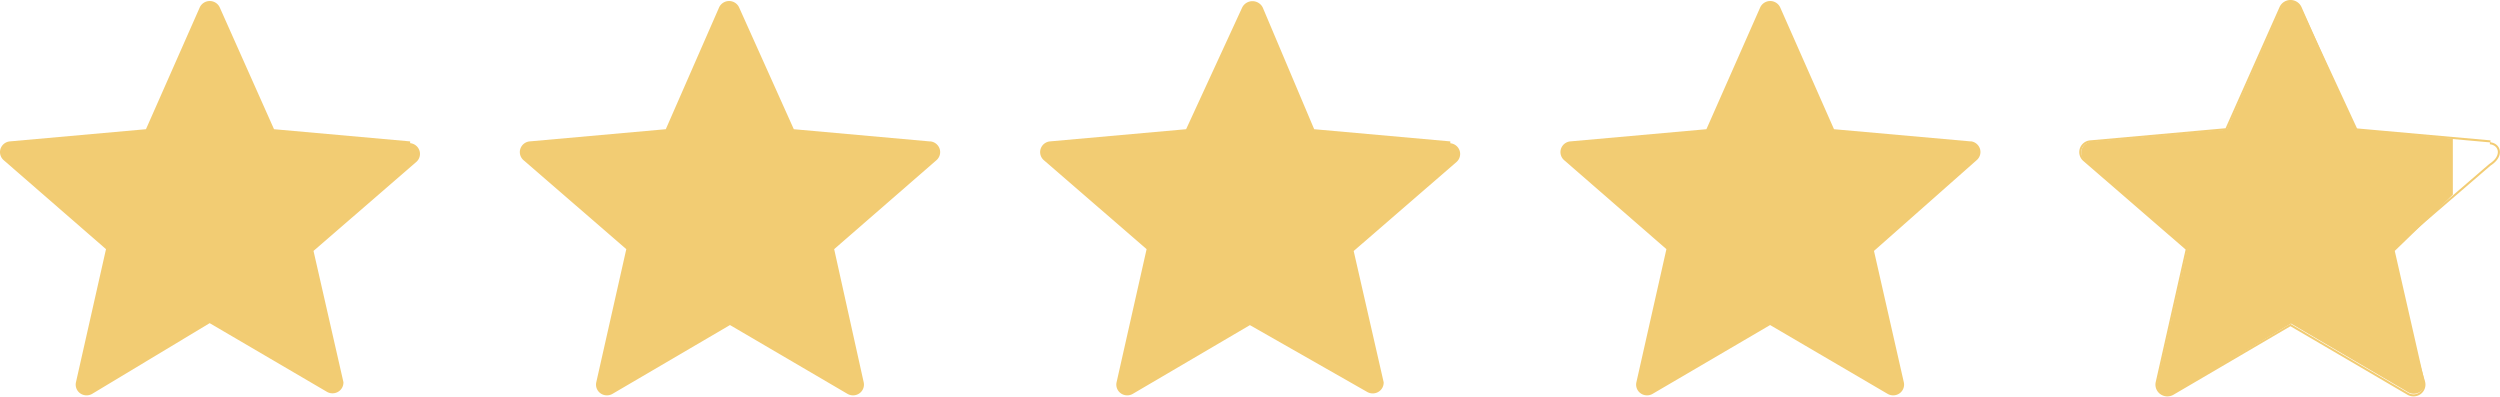 <svg xmlns="http://www.w3.org/2000/svg" viewBox="0 0 121.415 19.26">
  <g id="_4_9_Stars_55x10px" data-name="4,9 Stars 55x10px" transform="translate(-0.004 -0.044)">
    <path id="Tracé_7" data-name="Tracé 7" d="M21.394,7.681l-6.612-.592L12.146,1.174a.535.535,0,0,0-.971,0L8.563,7.089l-6.612.592a.53.53,0,0,0-.451.359.518.518,0,0,0,.151.551l4.971,4.323L5.164,19.375a.519.519,0,0,0,.2.538.539.539,0,0,0,.583.031l5.71-3.436,5.71,3.344a.539.539,0,0,0,.534-.014.521.521,0,0,0,.252-.464L16.7,13l4.994-4.323a.518.518,0,0,0,.151-.551.53.53,0,0,0-.451-.359" transform="translate(-1.47 -0.77)" fill="#f2cc73"/>
    <path id="Tracé_8" data-name="Tracé 8" d="M32.291,7.681,25.7,7.089,23.043,1.174a.535.535,0,0,0-.971,0L19.483,7.089l-6.612.592a.53.53,0,0,0-.451.359.518.518,0,0,0,.151.551l4.994,4.323-1.457,6.461a.519.519,0,0,0,.2.538.539.539,0,0,0,.583.031L22.6,16.6l5.71,3.344a.539.539,0,0,0,.583-.031.519.519,0,0,0,.2-.538l-1.433-6.461,4.971-4.323a.518.518,0,0,0,.151-.551.53.53,0,0,0-.451-.359" transform="translate(12.856 -0.77)" fill="#f2cc73"/>
    <path id="Tracé_9" data-name="Tracé 9" d="M43.244,7.677l-6.612-.592-2.5-5.915a.559.559,0,0,0-.994,0L30.413,7.085,23.8,7.677a.53.53,0,0,0-.451.359.518.518,0,0,0,.151.551l4.994,4.323-1.457,6.461a.519.519,0,0,0,.2.538.539.539,0,0,0,.583.031L33.511,16.6l5.71,3.253a.539.539,0,0,0,.534-.014.521.521,0,0,0,.252-.464L38.551,13l4.994-4.323a.518.518,0,0,0,.151-.551.53.53,0,0,0-.451-.359" transform="translate(27.196 -0.766)" fill="#f2cc73"/>
    <path id="Tracé_10" data-name="Tracé 10" d="M54.174,7.681l-6.635-.592L44.926,1.174a.535.535,0,0,0-.971,0L41.343,7.089l-6.612.592a.53.53,0,0,0-.451.359.518.518,0,0,0,.151.551L39.4,12.914l-1.457,6.461a.519.519,0,0,0,.2.538.539.539,0,0,0,.583.031l5.71-3.344,5.71,3.344a.539.539,0,0,0,.583-.031.519.519,0,0,0,.2-.538L49.481,13l4.994-4.414a.518.518,0,0,0,.151-.551.53.53,0,0,0-.451-.359" transform="translate(41.535 -0.77)" fill="#f2cc73"/>
    <path id="Tracé_11" data-name="Tracé 11" d="M63.241,7.544l-4.624-.432L55.866,1.174a.535.535,0,0,0-.971,0L52.26,7.112,45.671,7.7a.53.53,0,0,0-.451.359.518.518,0,0,0,.151.551l4.971,4.323-1.457,6.439a.519.519,0,0,0,.2.538.539.539,0,0,0,.583.031l5.71-3.413,5.71,3.344a.539.539,0,0,0,.545-.019.521.521,0,0,0,.241-.481L60.421,13l2.821-2.73" transform="translate(55.887 -0.77)" fill="#f2cc73"/>
    <path id="Tracé_12" data-name="Tracé 12" d="M65.094,7.681l-6.612-.592L55.87,1.174a.535.535,0,0,0-.971,0L52.263,7.089l-6.612.592a.53.53,0,0,0-.451.359.518.518,0,0,0,.151.551l4.994,4.323-1.457,6.461a.519.519,0,0,0,.2.538.539.539,0,0,0,.583.031l5.71-3.344,5.71,3.344a.539.539,0,0,0,.583-.031.519.519,0,0,0,.2-.538l-1.8-6.257,4.994-4.3c.67-.432.485-1,0-1.047" transform="translate(55.861 -0.77)" fill="none" stroke="#f2cc73" stroke-width="0.1"/>
  </g>
</svg>
